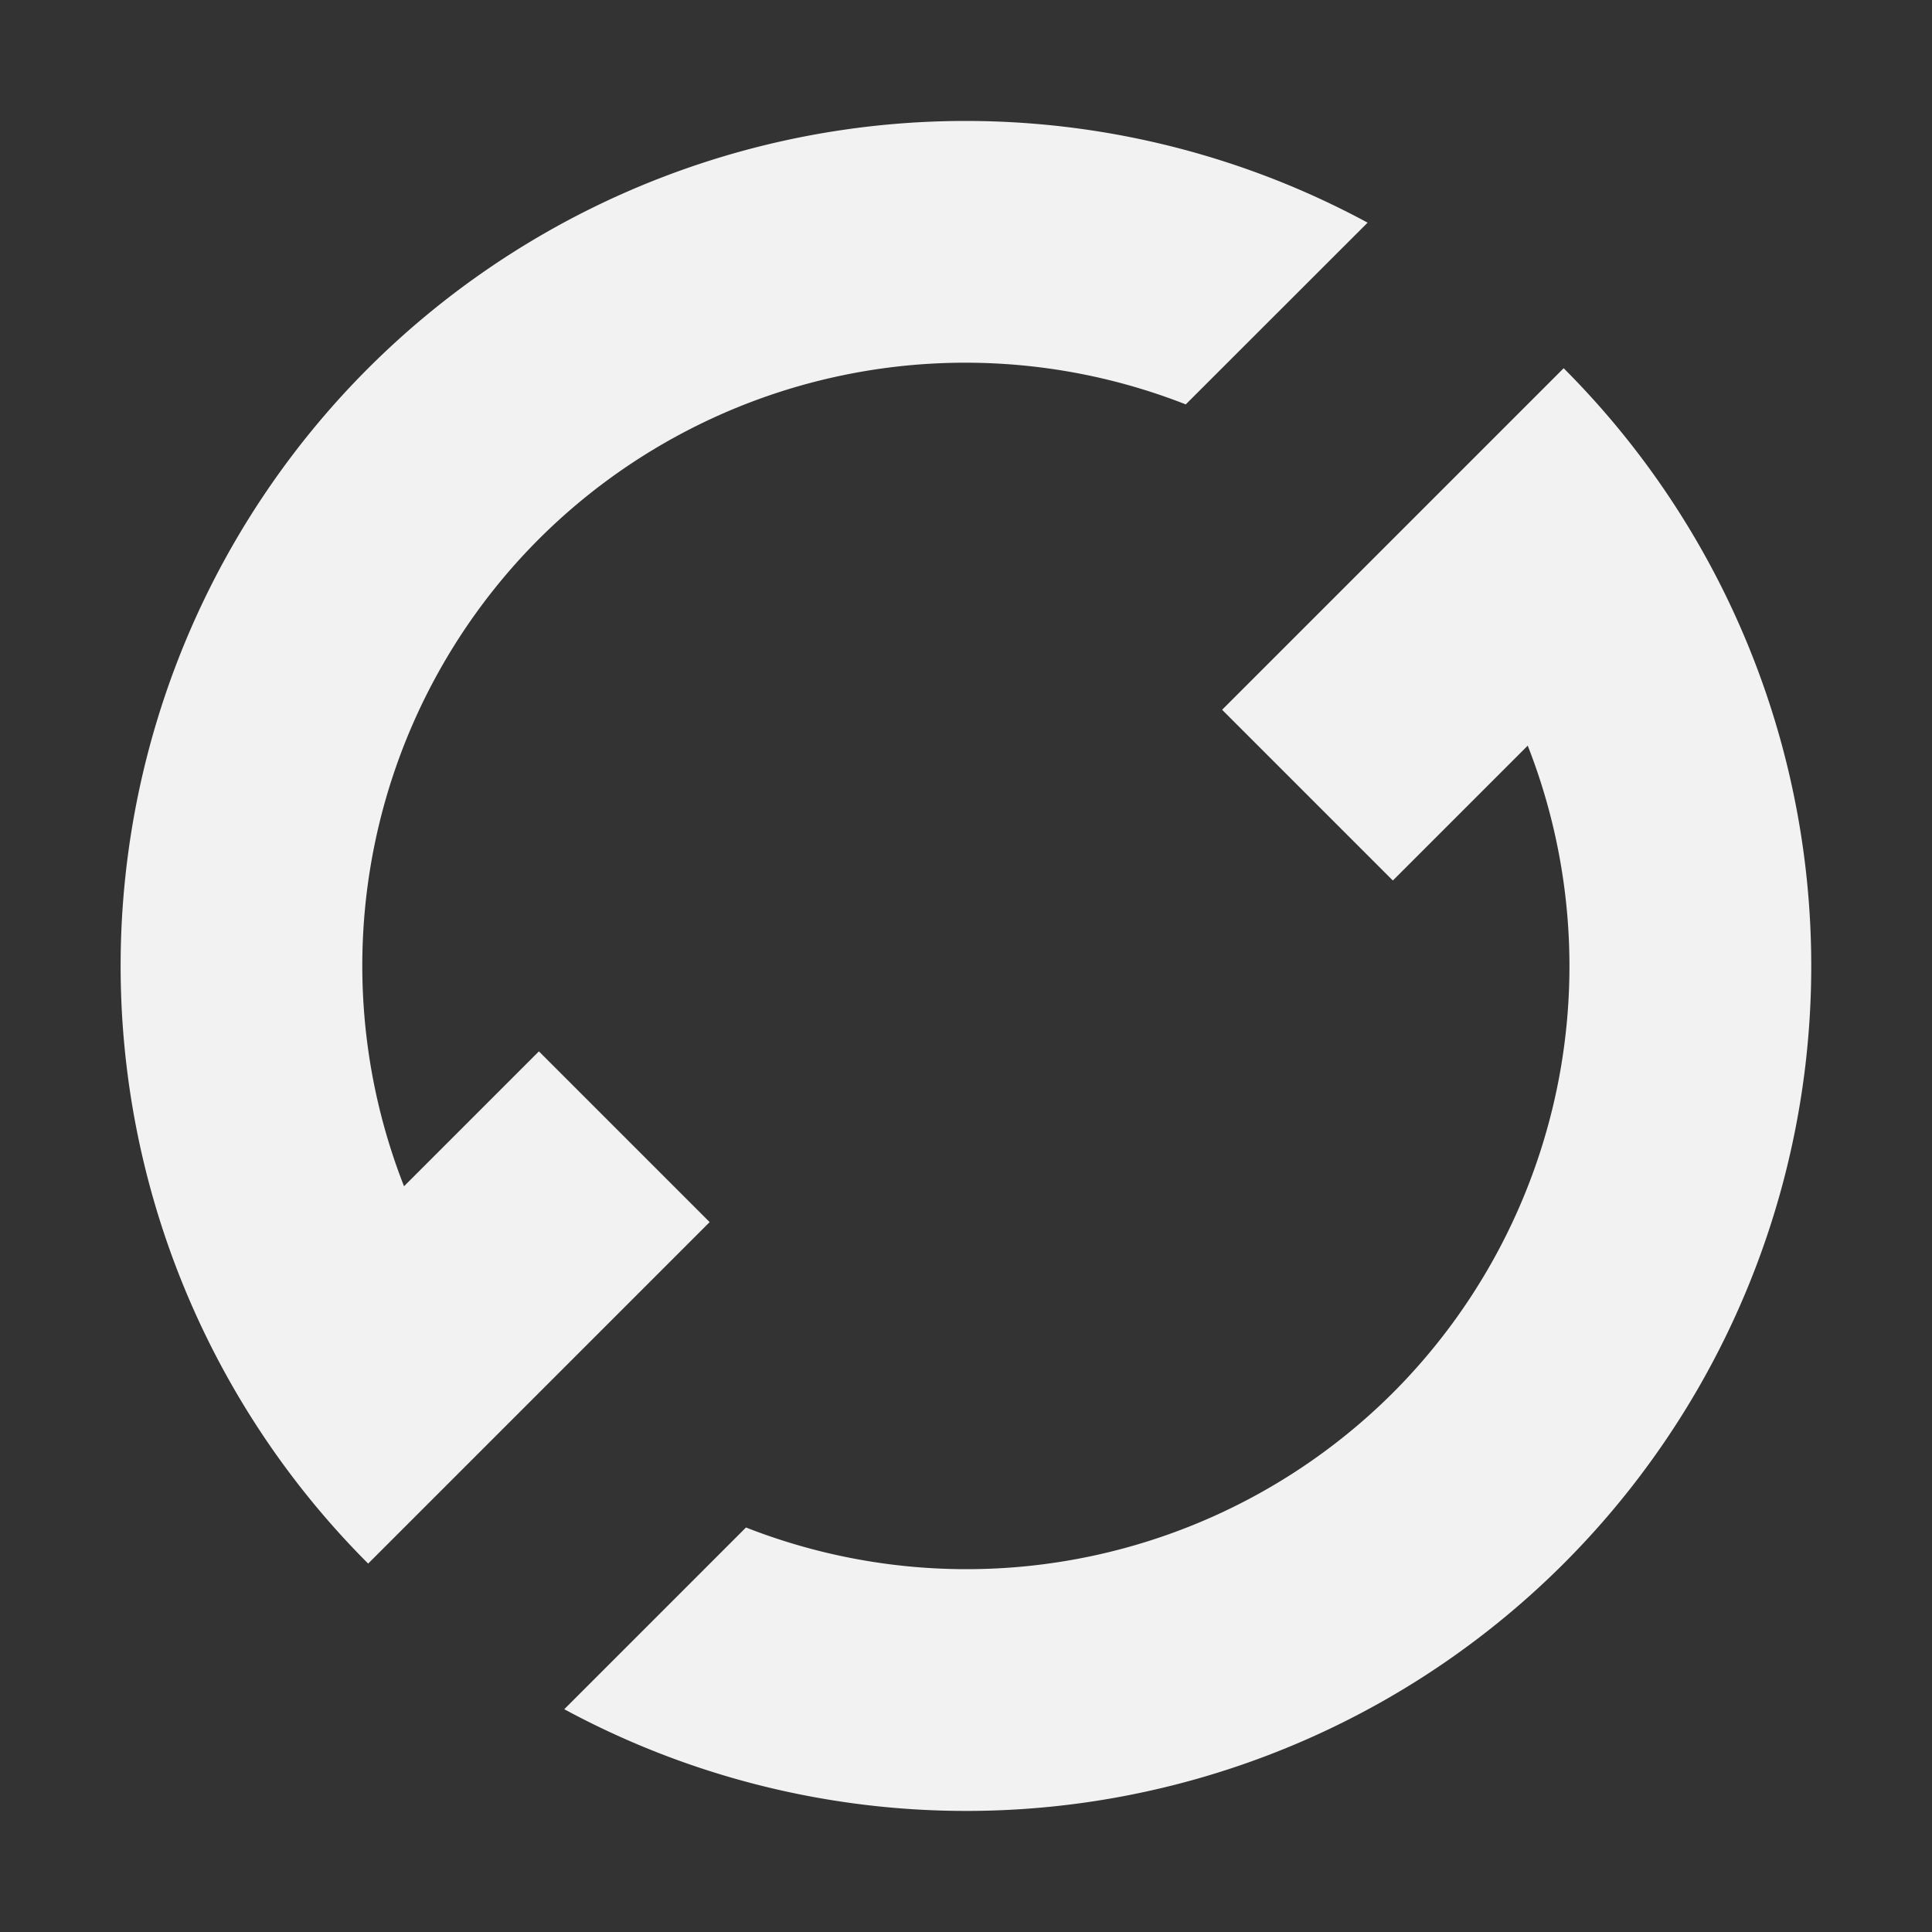 <?xml version="1.0" encoding="UTF-8" standalone="no"?>
<svg
   xmlns:dc="http://purl.org/dc/elements/1.1/"
   xmlns:cc="http://creativecommons.org/ns#"
   xmlns:rdf="http://www.w3.org/1999/02/22-rdf-syntax-ns#"
   xmlns:svg="http://www.w3.org/2000/svg"
   xmlns="http://www.w3.org/2000/svg"
   version="1.1"
   width="16"
   height="16"
   id="svg6190">
  <rect width="100%" height="100%" fill="#333333" stroke="none"/>
  <defs
     id="defs6194" />
  <g
     transform="translate(5.025,-1037.1)"
     id="layer1">
    <path
       style="opacity:1;vector-effect:none;fill:#f2f2f2;fill-opacity:1;stroke:none;stroke-width:4;stroke-linecap:square;stroke-linejoin:round;stroke-miterlimit:4;stroke-dasharray:none;stroke-dashoffset:3.2;stroke-opacity:0.551"
       d="m 7.924,1040.15 -1.414,1.414 -1.414,1.414 1.414,1.414 1.117,-1.117 a 5,5 0 0 1 -1.117,5.36 5,5 0 0 1 -5.357,1.115 l -1.505,1.505 a 7,7 0 0 0 8.277,-1.206 7,7 0 0 0 5.8e-6,-9.899 z m -1.623,-1.206 a 7,7 0 0 0 -8.277,1.206 7,7 0 0 0 -5.8e-6,9.899 l 1.414,-1.414 1.414,-1.414 -1.414,-1.414 -1.117,1.117 a 5,5 0 0 1 1.117,-5.36 5,5 0 0 1 5.357,-1.115 z"
       id="path1139" />
  </g>
</svg>
